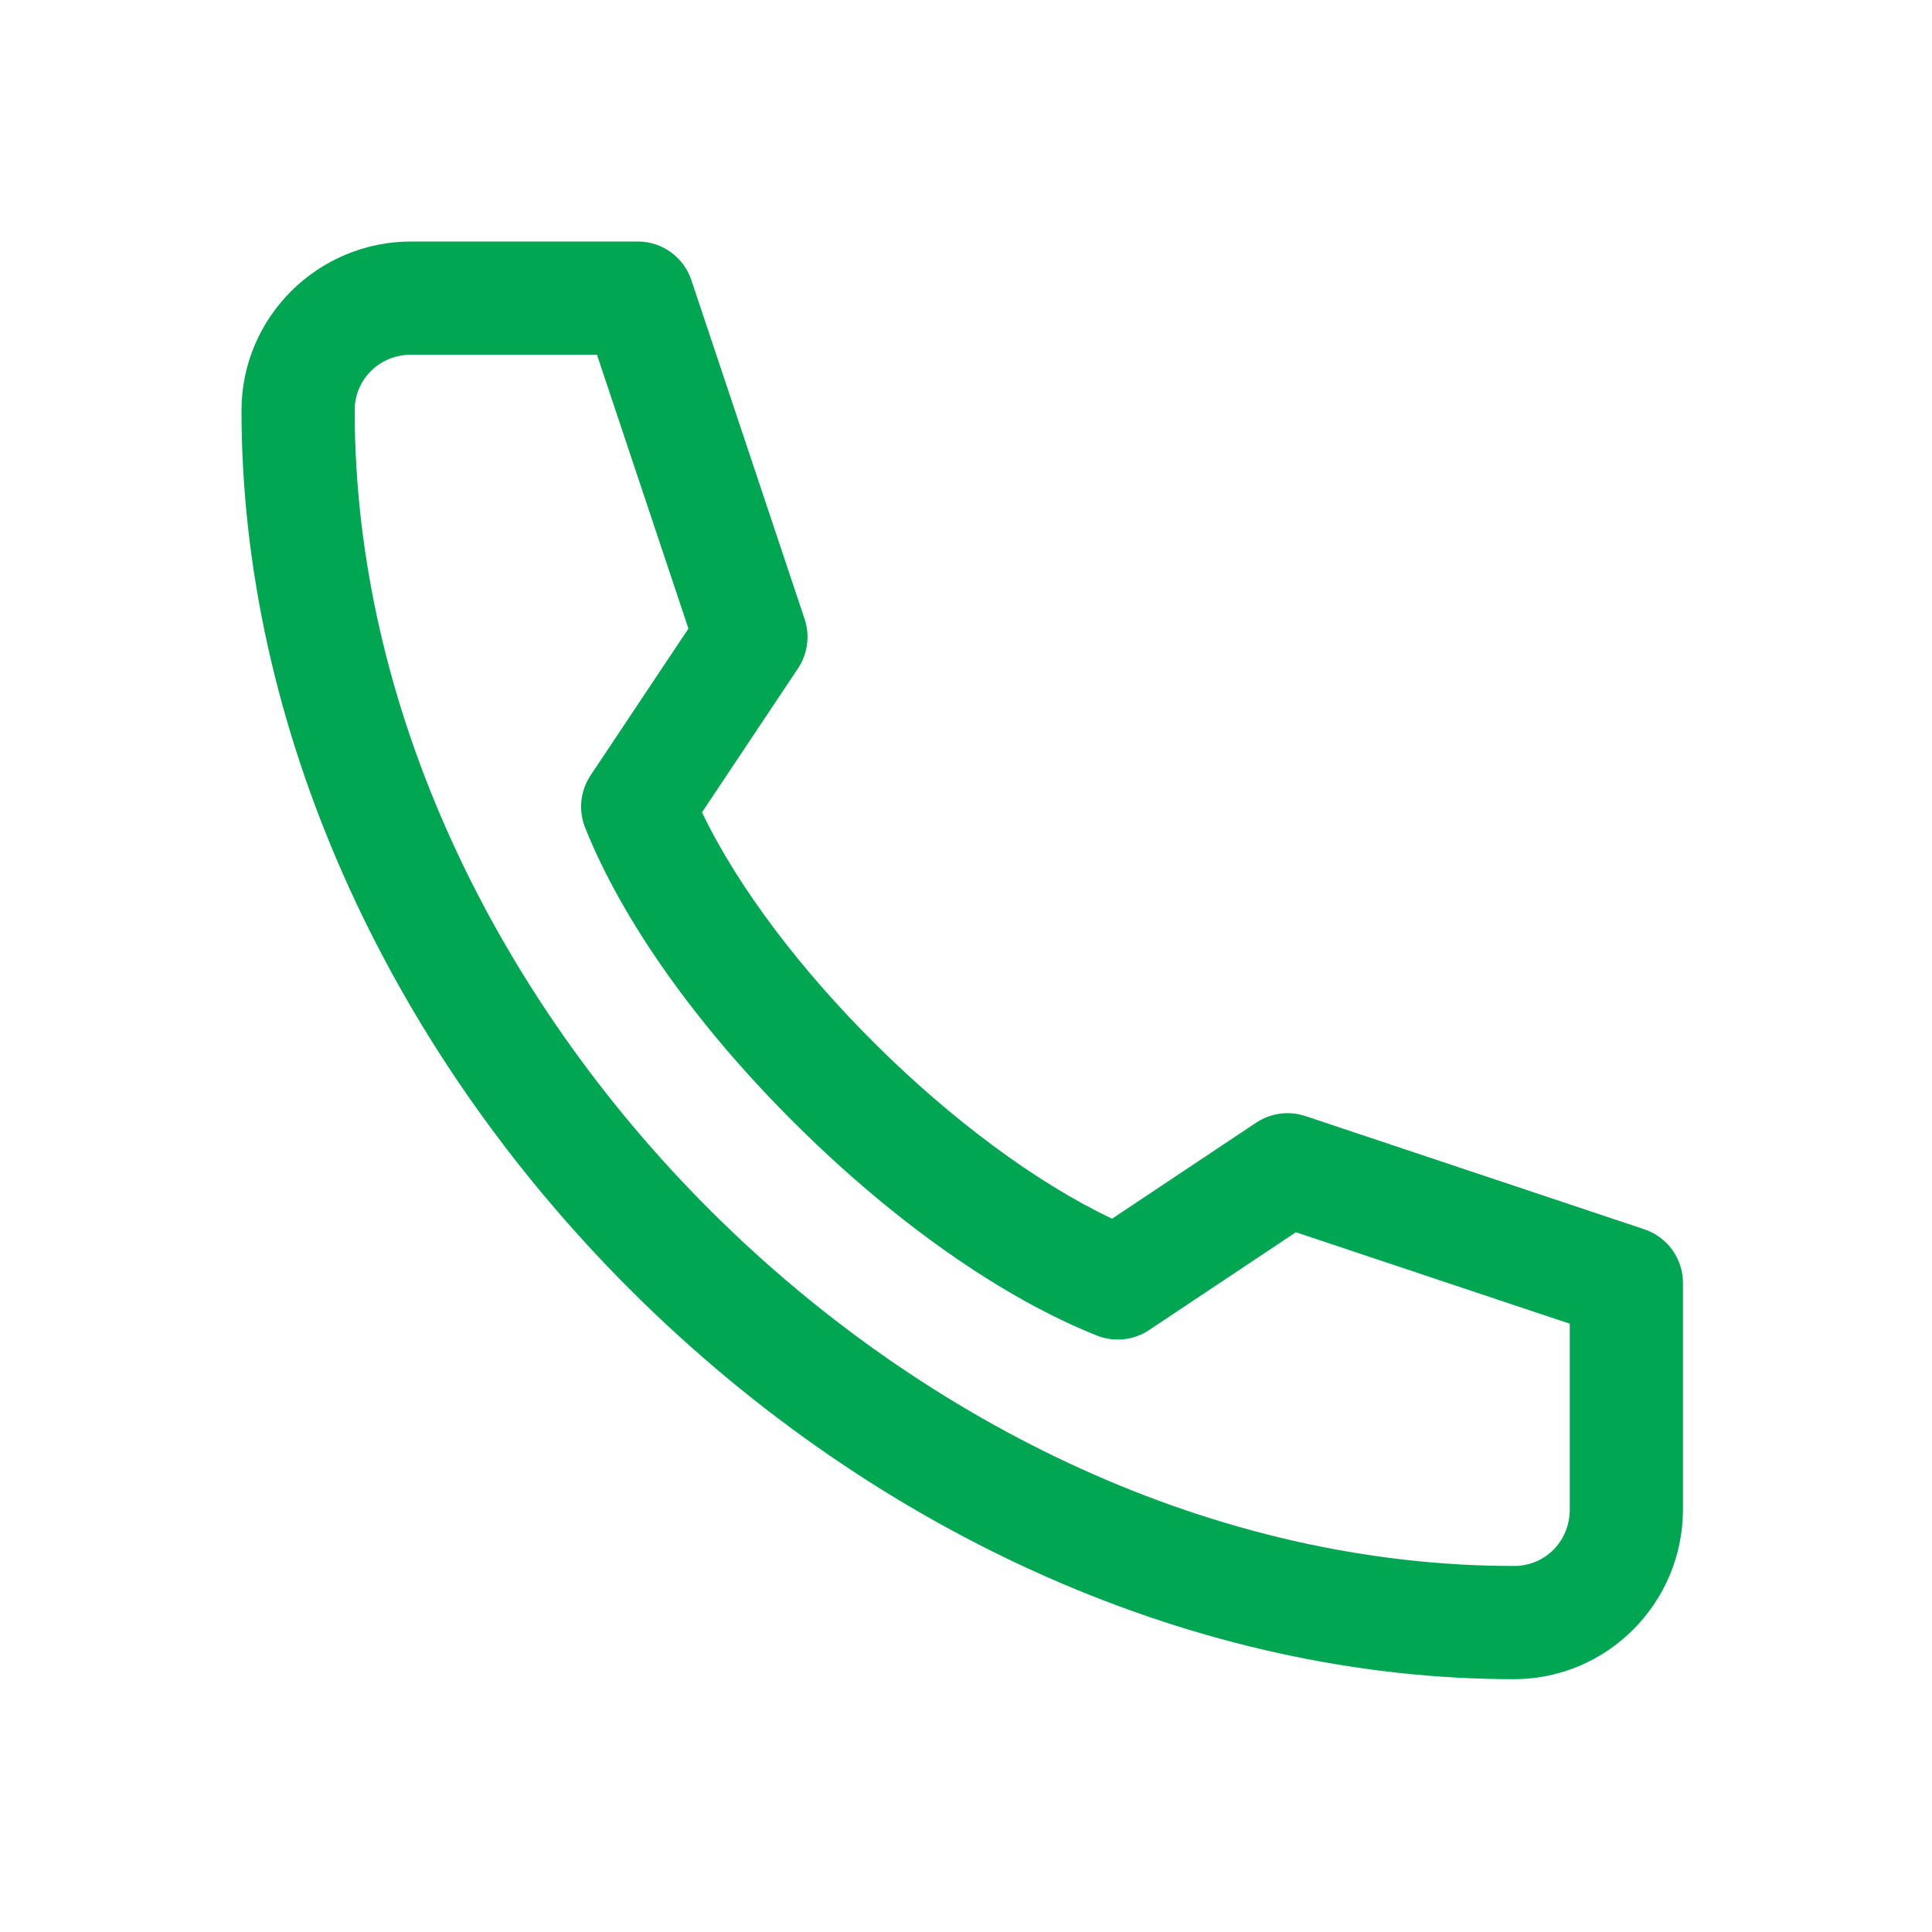 <svg width="51" height="51" viewBox="0 0 51 51" fill="none" xmlns="http://www.w3.org/2000/svg">
<path d="M39.965 44.326C42.424 44.326 44.426 42.315 44.426 39.844V33.867C44.426 33.224 44.015 32.654 43.405 32.45L34.462 29.462C34.024 29.316 33.543 29.38 33.159 29.636L29.356 32.171C25.274 30.234 20.45 25.453 18.531 21.444L21.066 17.642C21.321 17.258 21.386 16.777 21.239 16.339L18.251 7.396C18.047 6.786 17.477 6.375 16.834 6.375H10.857C8.386 6.375 6.375 8.376 6.375 10.836C6.375 19.091 10.129 27.564 16.674 34.082C23.211 40.592 31.701 44.326 39.965 44.326ZM10.857 9.363H15.758L18.173 16.593L15.591 20.466C15.318 20.876 15.264 21.393 15.447 21.85C16.44 24.334 18.429 27.128 21.046 29.717C23.645 32.288 26.453 34.255 28.951 35.254C29.407 35.437 29.925 35.383 30.334 35.11L34.208 32.528L41.438 34.943V39.844C41.438 40.682 40.791 41.338 39.965 41.338C24.235 41.338 9.363 26.515 9.363 10.836C9.363 10.01 10.02 9.363 10.857 9.363Z" fill="#00A651"/>
</svg>
